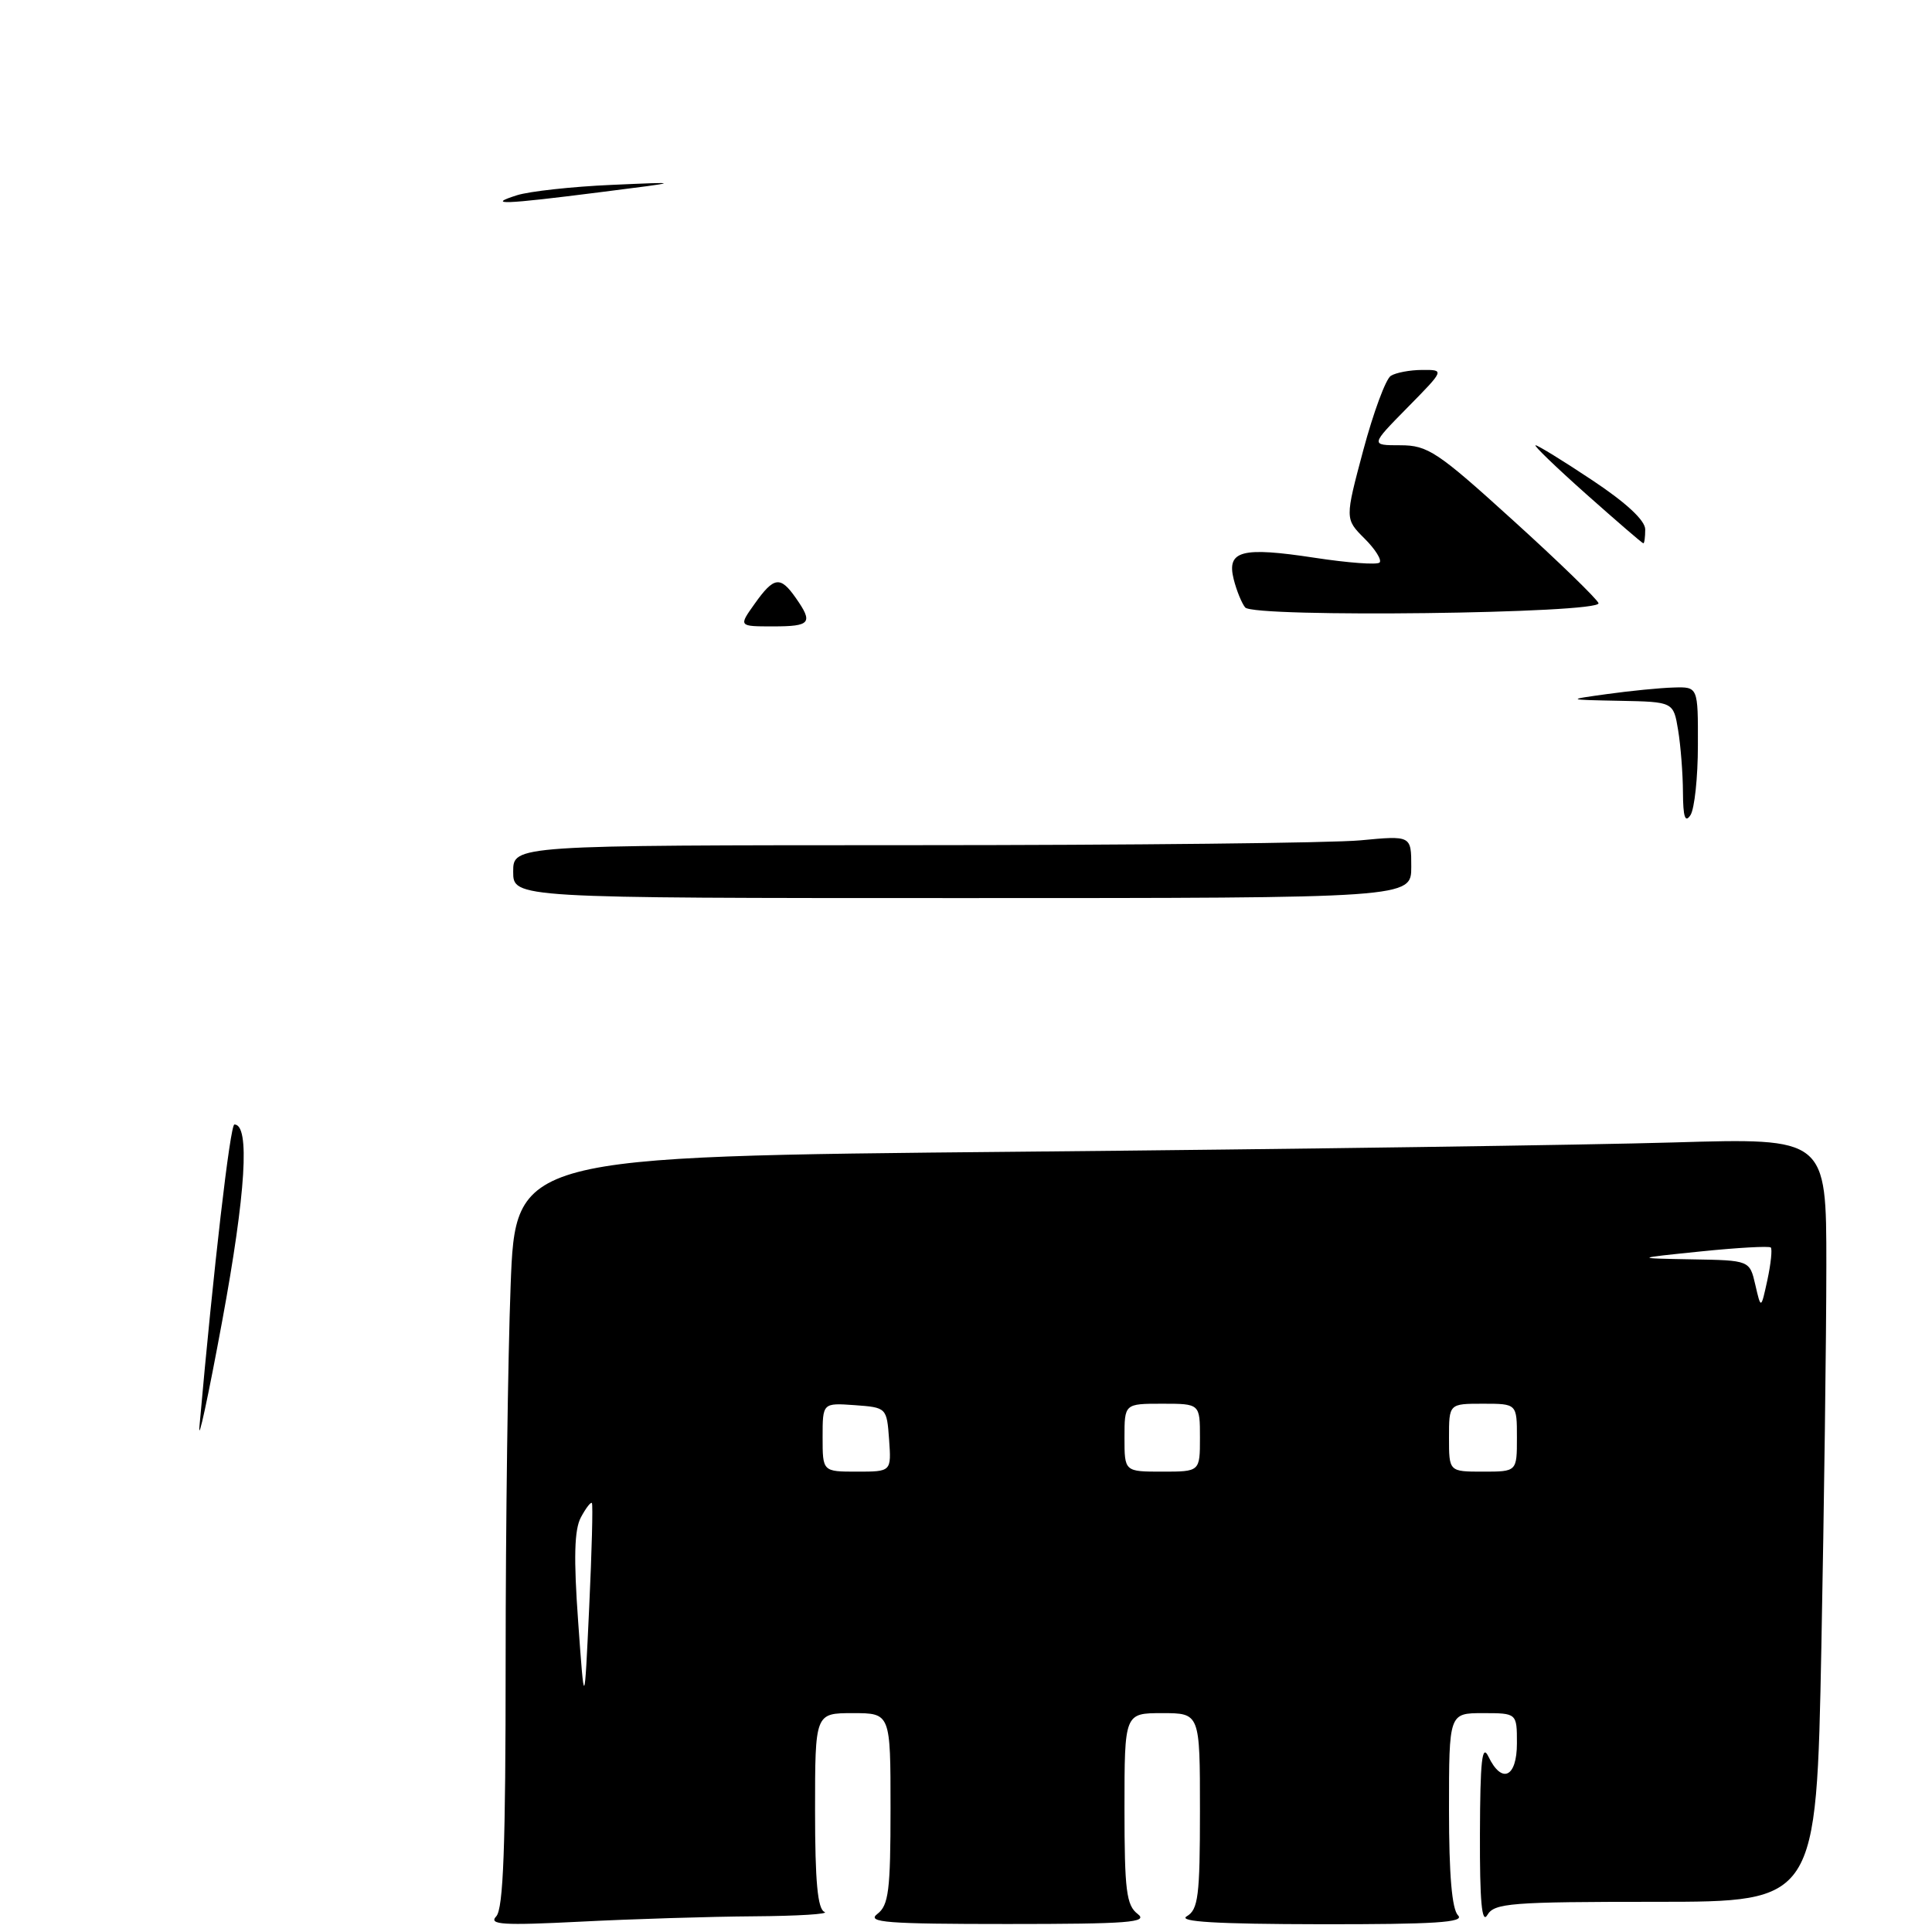 <?xml version="1.0" encoding="UTF-8" standalone="no"?>
<!DOCTYPE svg PUBLIC "-//W3C//DTD SVG 1.1//EN" "http://www.w3.org/Graphics/SVG/1.1/DTD/svg11.dtd" >
<svg xmlns="http://www.w3.org/2000/svg" xmlns:xlink="http://www.w3.org/1999/xlink" version="1.1" viewBox="0 0 256 256">
 <g >
 <path fill="currentColor"
d=" M 99.91 253.92 C 105.73 253.88 109.94 253.62 109.25 253.34 C 108.34 252.97 108.00 249.31 108.00 239.92 C 108.00 227.00 108.00 227.00 113.00 227.00 C 118.00 227.00 118.00 227.00 118.00 239.64 C 118.00 250.50 117.75 252.47 116.25 253.61 C 114.78 254.73 117.49 254.94 133.50 254.94 C 149.51 254.94 152.22 254.73 150.75 253.61 C 149.25 252.47 149.00 250.50 149.00 239.64 C 149.00 227.00 149.00 227.00 154.00 227.00 C 159.00 227.00 159.00 227.00 159.00 239.95 C 159.00 251.23 158.77 253.03 157.25 253.92 C 156.02 254.64 161.25 254.95 174.95 254.97 C 190.08 254.99 194.13 254.73 193.20 253.80 C 192.39 252.99 192.00 248.42 192.00 239.80 C 192.00 227.00 192.00 227.00 196.50 227.00 C 201.00 227.00 201.00 227.00 201.00 231.00 C 201.00 235.52 199.00 236.45 197.22 232.75 C 196.38 231.00 196.13 233.28 196.10 243.00 C 196.07 251.95 196.35 255.00 197.08 253.75 C 198.00 252.17 200.17 252.00 219.39 252.00 C 240.68 252.00 240.68 252.00 241.34 218.25 C 241.70 199.69 242.00 176.91 242.00 167.64 C 242.00 150.78 242.00 150.78 221.75 151.38 C 210.61 151.71 171.53 152.27 134.90 152.61 C 68.31 153.24 68.31 153.24 67.66 170.37 C 67.30 179.79 67.00 202.15 67.00 220.05 C 67.00 244.71 66.70 252.92 65.75 253.93 C 64.71 255.03 66.61 255.15 76.91 254.63 C 83.73 254.28 94.08 253.96 99.91 253.92 Z  M 26.43 189.00 C 28.29 168.07 30.50 149.00 31.06 149.00 C 33.14 149.00 32.58 158.05 29.45 175.00 C 27.57 185.18 26.21 191.47 26.43 189.00 Z  M 68.00 115.50 C 68.00 112.00 68.00 112.00 120.75 111.99 C 149.76 111.99 176.54 111.70 180.25 111.35 C 187.00 110.71 187.00 110.71 187.00 114.86 C 187.00 119.00 187.00 119.00 127.50 119.00 C 68.00 119.00 68.00 119.00 68.00 115.50 Z  M 223.00 105.00 C 222.99 102.53 222.70 98.81 222.36 96.75 C 221.74 93.00 221.74 93.00 214.62 92.86 C 207.50 92.72 207.50 92.72 213.00 91.96 C 216.03 91.54 219.96 91.15 221.75 91.10 C 225.00 91.00 225.00 91.00 224.98 98.75 C 224.98 103.01 224.53 107.17 224.00 108.00 C 223.29 109.09 223.02 108.28 223.00 105.00 Z  M 100.00 80.00 C 102.55 76.41 103.39 76.29 105.44 79.22 C 107.78 82.55 107.42 83.00 102.43 83.00 C 97.86 83.00 97.86 83.00 100.00 80.00 Z  M 164.99 80.49 C 164.54 79.94 163.85 78.26 163.47 76.75 C 162.52 72.95 164.52 72.43 174.22 73.91 C 178.61 74.58 182.47 74.87 182.80 74.54 C 183.13 74.21 182.23 72.77 180.80 71.35 C 178.21 68.76 178.21 68.76 180.64 59.66 C 181.98 54.66 183.62 50.22 184.29 49.80 C 184.95 49.38 186.83 49.02 188.46 49.02 C 191.42 49.00 191.42 49.00 186.50 54.00 C 181.58 59.00 181.58 59.00 185.55 59.00 C 189.19 59.00 190.47 59.85 200.50 68.96 C 206.54 74.43 211.62 79.37 211.81 79.92 C 212.27 81.30 166.13 81.87 164.99 80.49 Z  M 210.20 65.49 C 206.19 61.92 203.16 59.00 203.47 59.00 C 203.77 59.00 207.17 61.09 211.01 63.65 C 215.48 66.62 218.00 68.96 218.00 70.15 C 218.00 71.17 217.89 72.00 217.75 71.99 C 217.61 71.99 214.22 69.06 210.20 65.49 Z  M 68.50 25.87 C 70.15 25.35 75.78 24.73 81.00 24.50 C 90.50 24.08 90.50 24.08 79.50 25.47 C 66.67 27.10 64.38 27.18 68.50 25.87 Z  M 76.61 214.89 C 76.00 206.42 76.10 202.68 76.97 201.06 C 77.63 199.83 78.28 198.98 78.43 199.16 C 78.58 199.35 78.42 205.57 78.07 213.00 C 77.44 226.50 77.44 226.50 76.61 214.89 Z  M 109.00 190.44 C 109.00 185.89 109.00 185.89 113.25 186.19 C 117.48 186.50 117.50 186.52 117.81 190.75 C 118.11 195.00 118.11 195.00 113.56 195.00 C 109.00 195.00 109.00 195.00 109.00 190.44 Z  M 149.00 190.50 C 149.00 186.00 149.00 186.00 154.00 186.00 C 159.00 186.00 159.00 186.00 159.00 190.50 C 159.00 195.00 159.00 195.00 154.00 195.00 C 149.00 195.00 149.00 195.00 149.00 190.50 Z  M 192.00 190.50 C 192.00 186.00 192.00 186.00 196.50 186.00 C 201.00 186.00 201.00 186.00 201.00 190.50 C 201.00 195.00 201.00 195.00 196.50 195.00 C 192.00 195.00 192.00 195.00 192.00 190.50 Z  M 232.59 170.25 C 231.84 167.00 231.84 167.00 224.17 166.87 C 216.50 166.73 216.50 166.73 225.37 165.82 C 230.25 165.32 234.42 165.09 234.64 165.30 C 234.85 165.52 234.65 167.45 234.19 169.60 C 233.34 173.50 233.34 173.50 232.59 170.25 Z "/>
</g>
</svg>